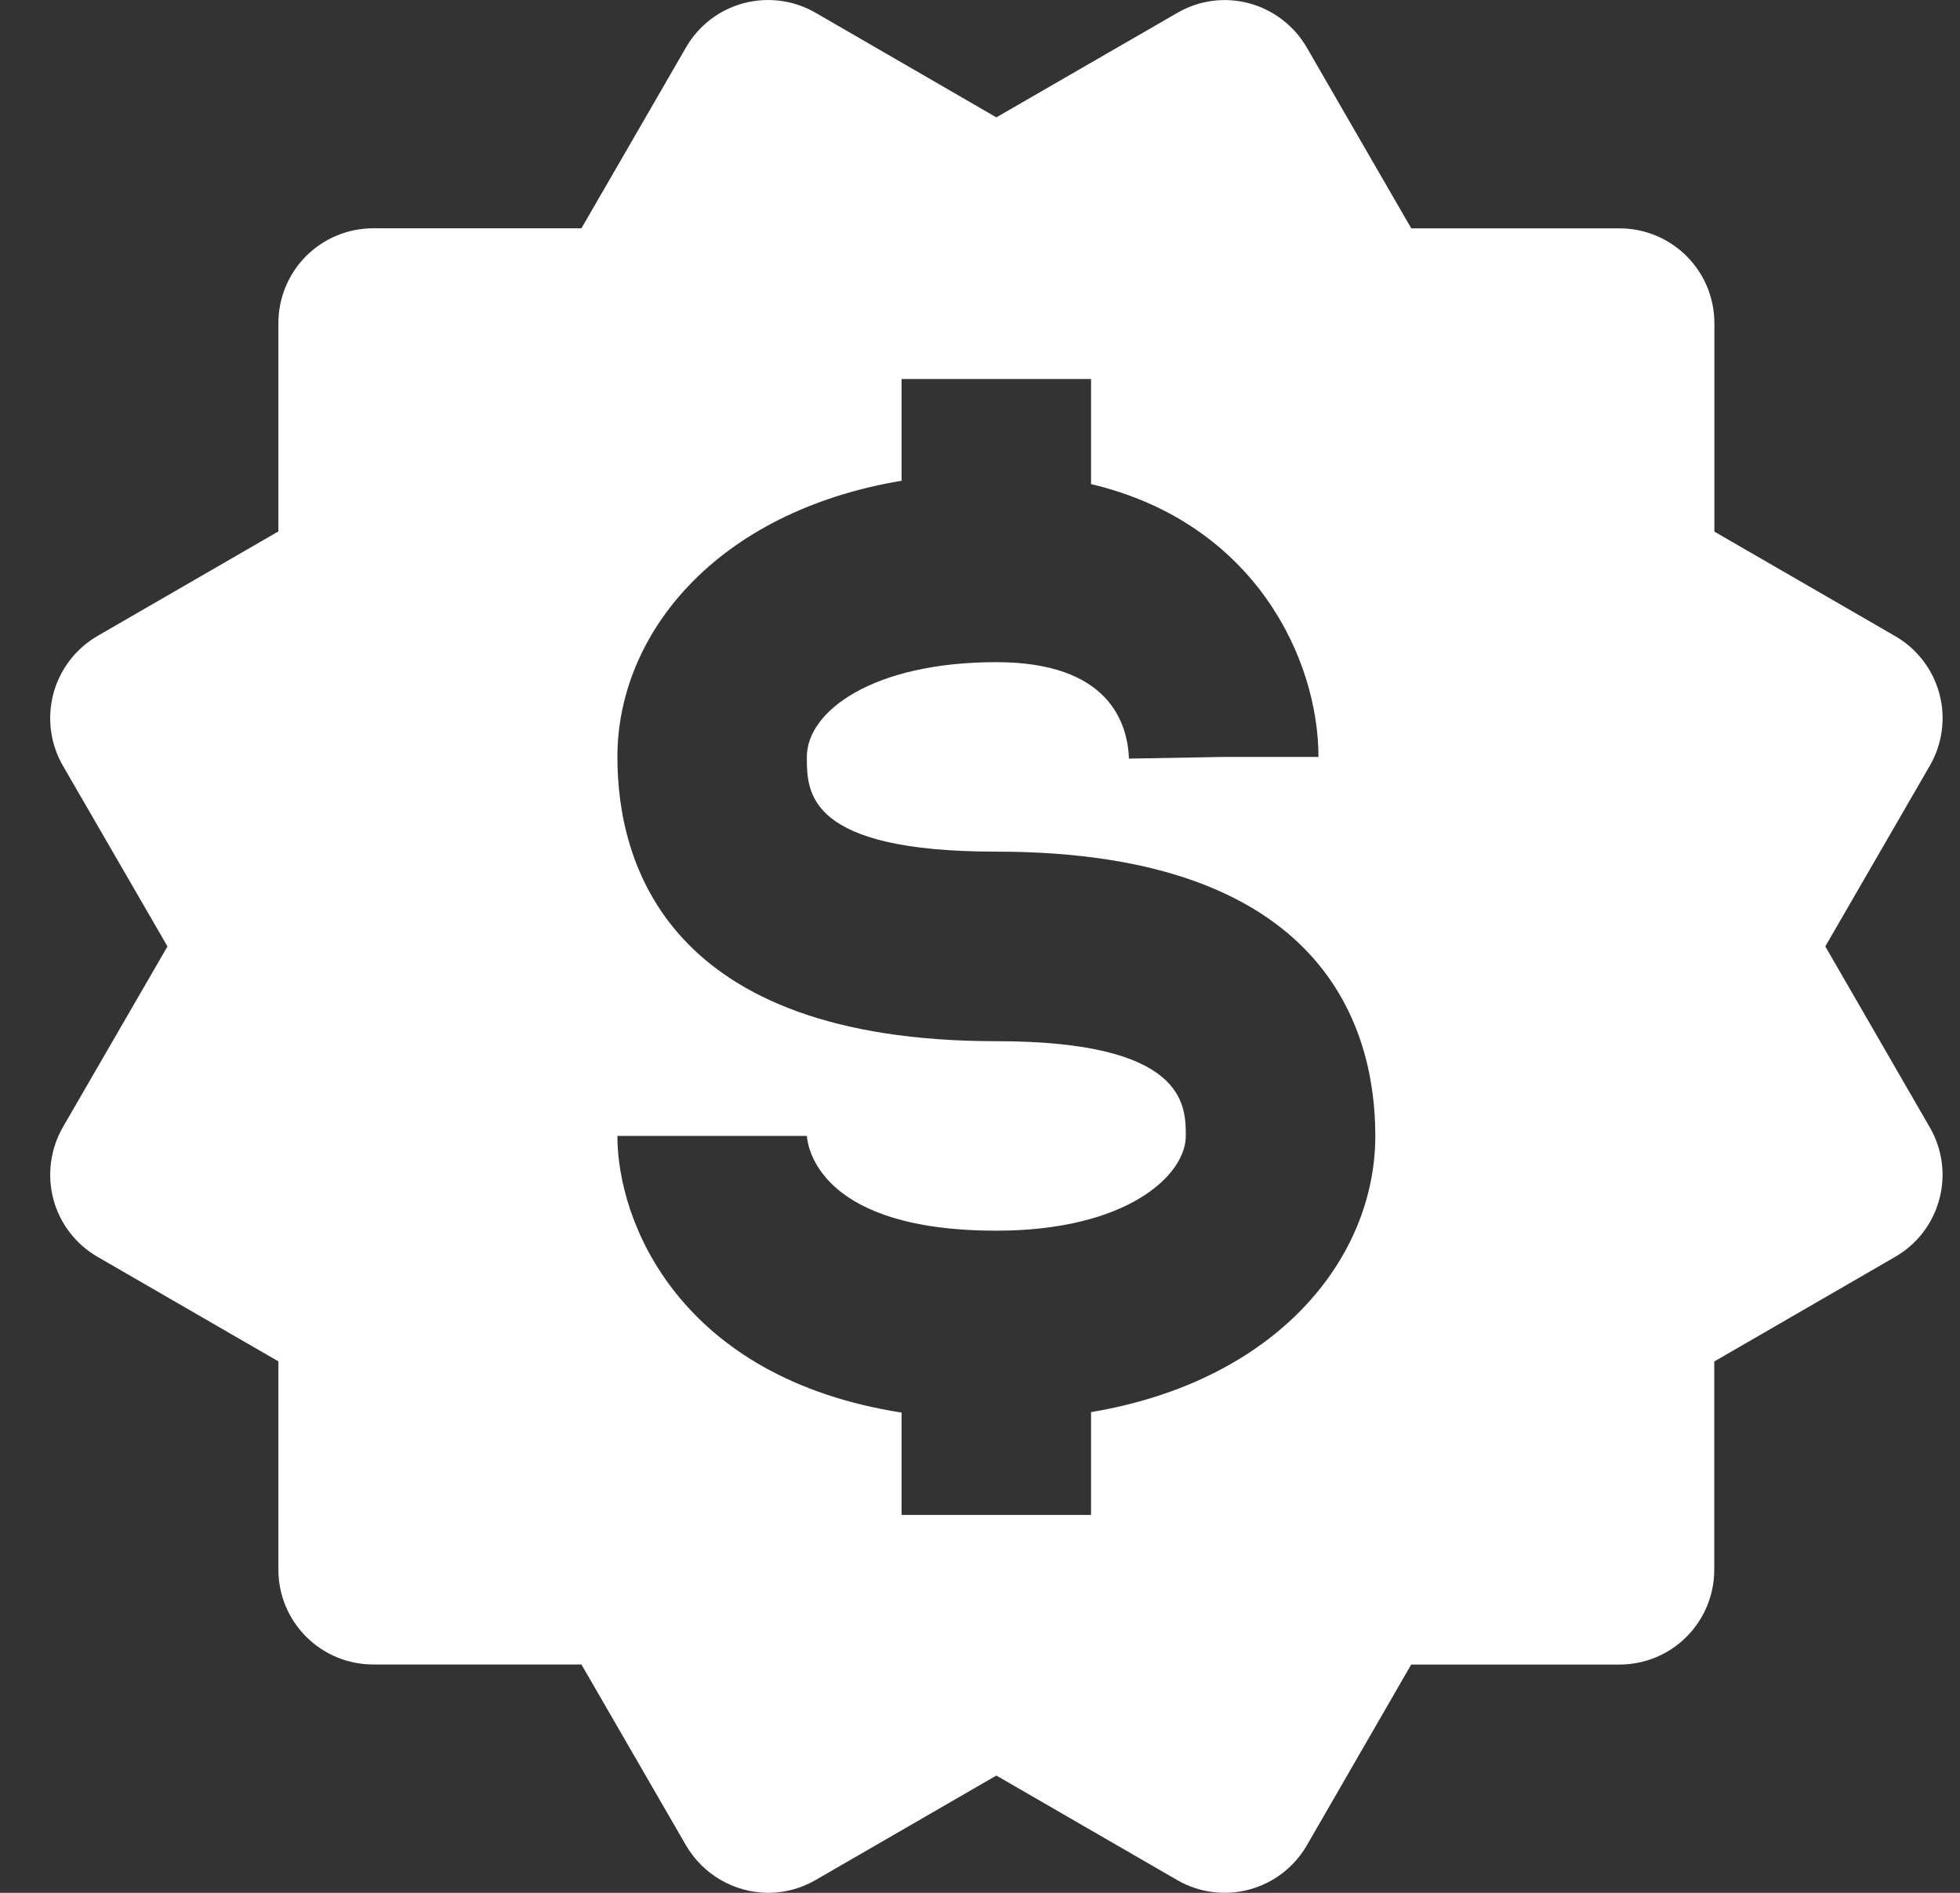 <svg width="29" height="28" viewBox="0 0 29 28" fill="none" xmlns="http://www.w3.org/2000/svg">
<rect x="0" y="0" width="29" height="28" fill="#333333" stroke="none"/>
<path d="M0.79 17.74C0.837 17.918 0.919 18.084 1.031 18.23C1.143 18.376 1.283 18.499 1.442 18.591L4.119 20.138V23.22C4.119 23.592 4.267 23.949 4.53 24.211C4.793 24.474 5.149 24.622 5.521 24.622H8.603L10.151 27.299C10.275 27.511 10.452 27.688 10.665 27.81C10.878 27.933 11.119 27.999 11.365 28C11.609 28 11.851 27.936 12.067 27.811L14.742 26.265L17.419 27.812C17.741 27.998 18.123 28.048 18.482 27.952C18.841 27.856 19.147 27.622 19.334 27.301L20.88 24.623H23.962C24.334 24.623 24.691 24.476 24.953 24.213C25.216 23.95 25.364 23.593 25.364 23.222V20.14L28.041 18.592C28.201 18.5 28.341 18.377 28.453 18.231C28.565 18.085 28.647 17.918 28.694 17.74C28.742 17.562 28.754 17.377 28.73 17.194C28.705 17.011 28.645 16.835 28.553 16.676L27.007 14L28.554 11.326C28.74 11.004 28.791 10.622 28.695 10.262C28.599 9.903 28.364 9.597 28.043 9.411L25.366 7.864V4.78C25.366 4.408 25.218 4.052 24.955 3.789C24.692 3.526 24.335 3.378 23.964 3.378H20.881L19.335 0.703C19.148 0.381 18.843 0.147 18.484 0.049C18.306 0.001 18.121 -0.011 17.938 0.013C17.756 0.037 17.58 0.097 17.42 0.19L14.742 1.736L12.066 0.188C11.744 0.002 11.361 -0.048 11.002 0.048C10.643 0.143 10.337 0.378 10.151 0.7L8.603 3.377H5.521C5.149 3.377 4.793 3.525 4.53 3.787C4.267 4.05 4.119 4.407 4.119 4.779V7.861L1.442 9.408C1.12 9.595 0.886 9.902 0.79 10.261C0.694 10.621 0.745 11.004 0.93 11.326L2.478 14L0.93 16.674C0.745 16.997 0.695 17.38 0.79 17.74ZM14.742 15.402C9.864 15.402 9.135 12.768 9.135 11.197C9.135 9.393 10.577 7.576 13.34 7.111V5.607H16.143V7.161C18.574 7.736 19.508 9.759 19.508 11.197H18.106L16.704 11.222C16.684 10.689 16.403 9.795 14.742 9.795C12.921 9.795 11.938 10.517 11.938 11.197C11.938 11.721 11.938 12.598 14.742 12.598C19.62 12.598 20.349 15.232 20.349 16.803C20.349 18.607 18.906 20.424 16.143 20.889V22.41H13.34V20.896C10.061 20.382 9.135 18.089 9.135 16.803H11.938C11.954 17.004 12.161 18.205 14.742 18.205C16.676 18.205 17.545 17.385 17.545 16.803C17.545 16.348 17.545 15.402 14.742 15.402Z" fill="white"/>
</svg>
